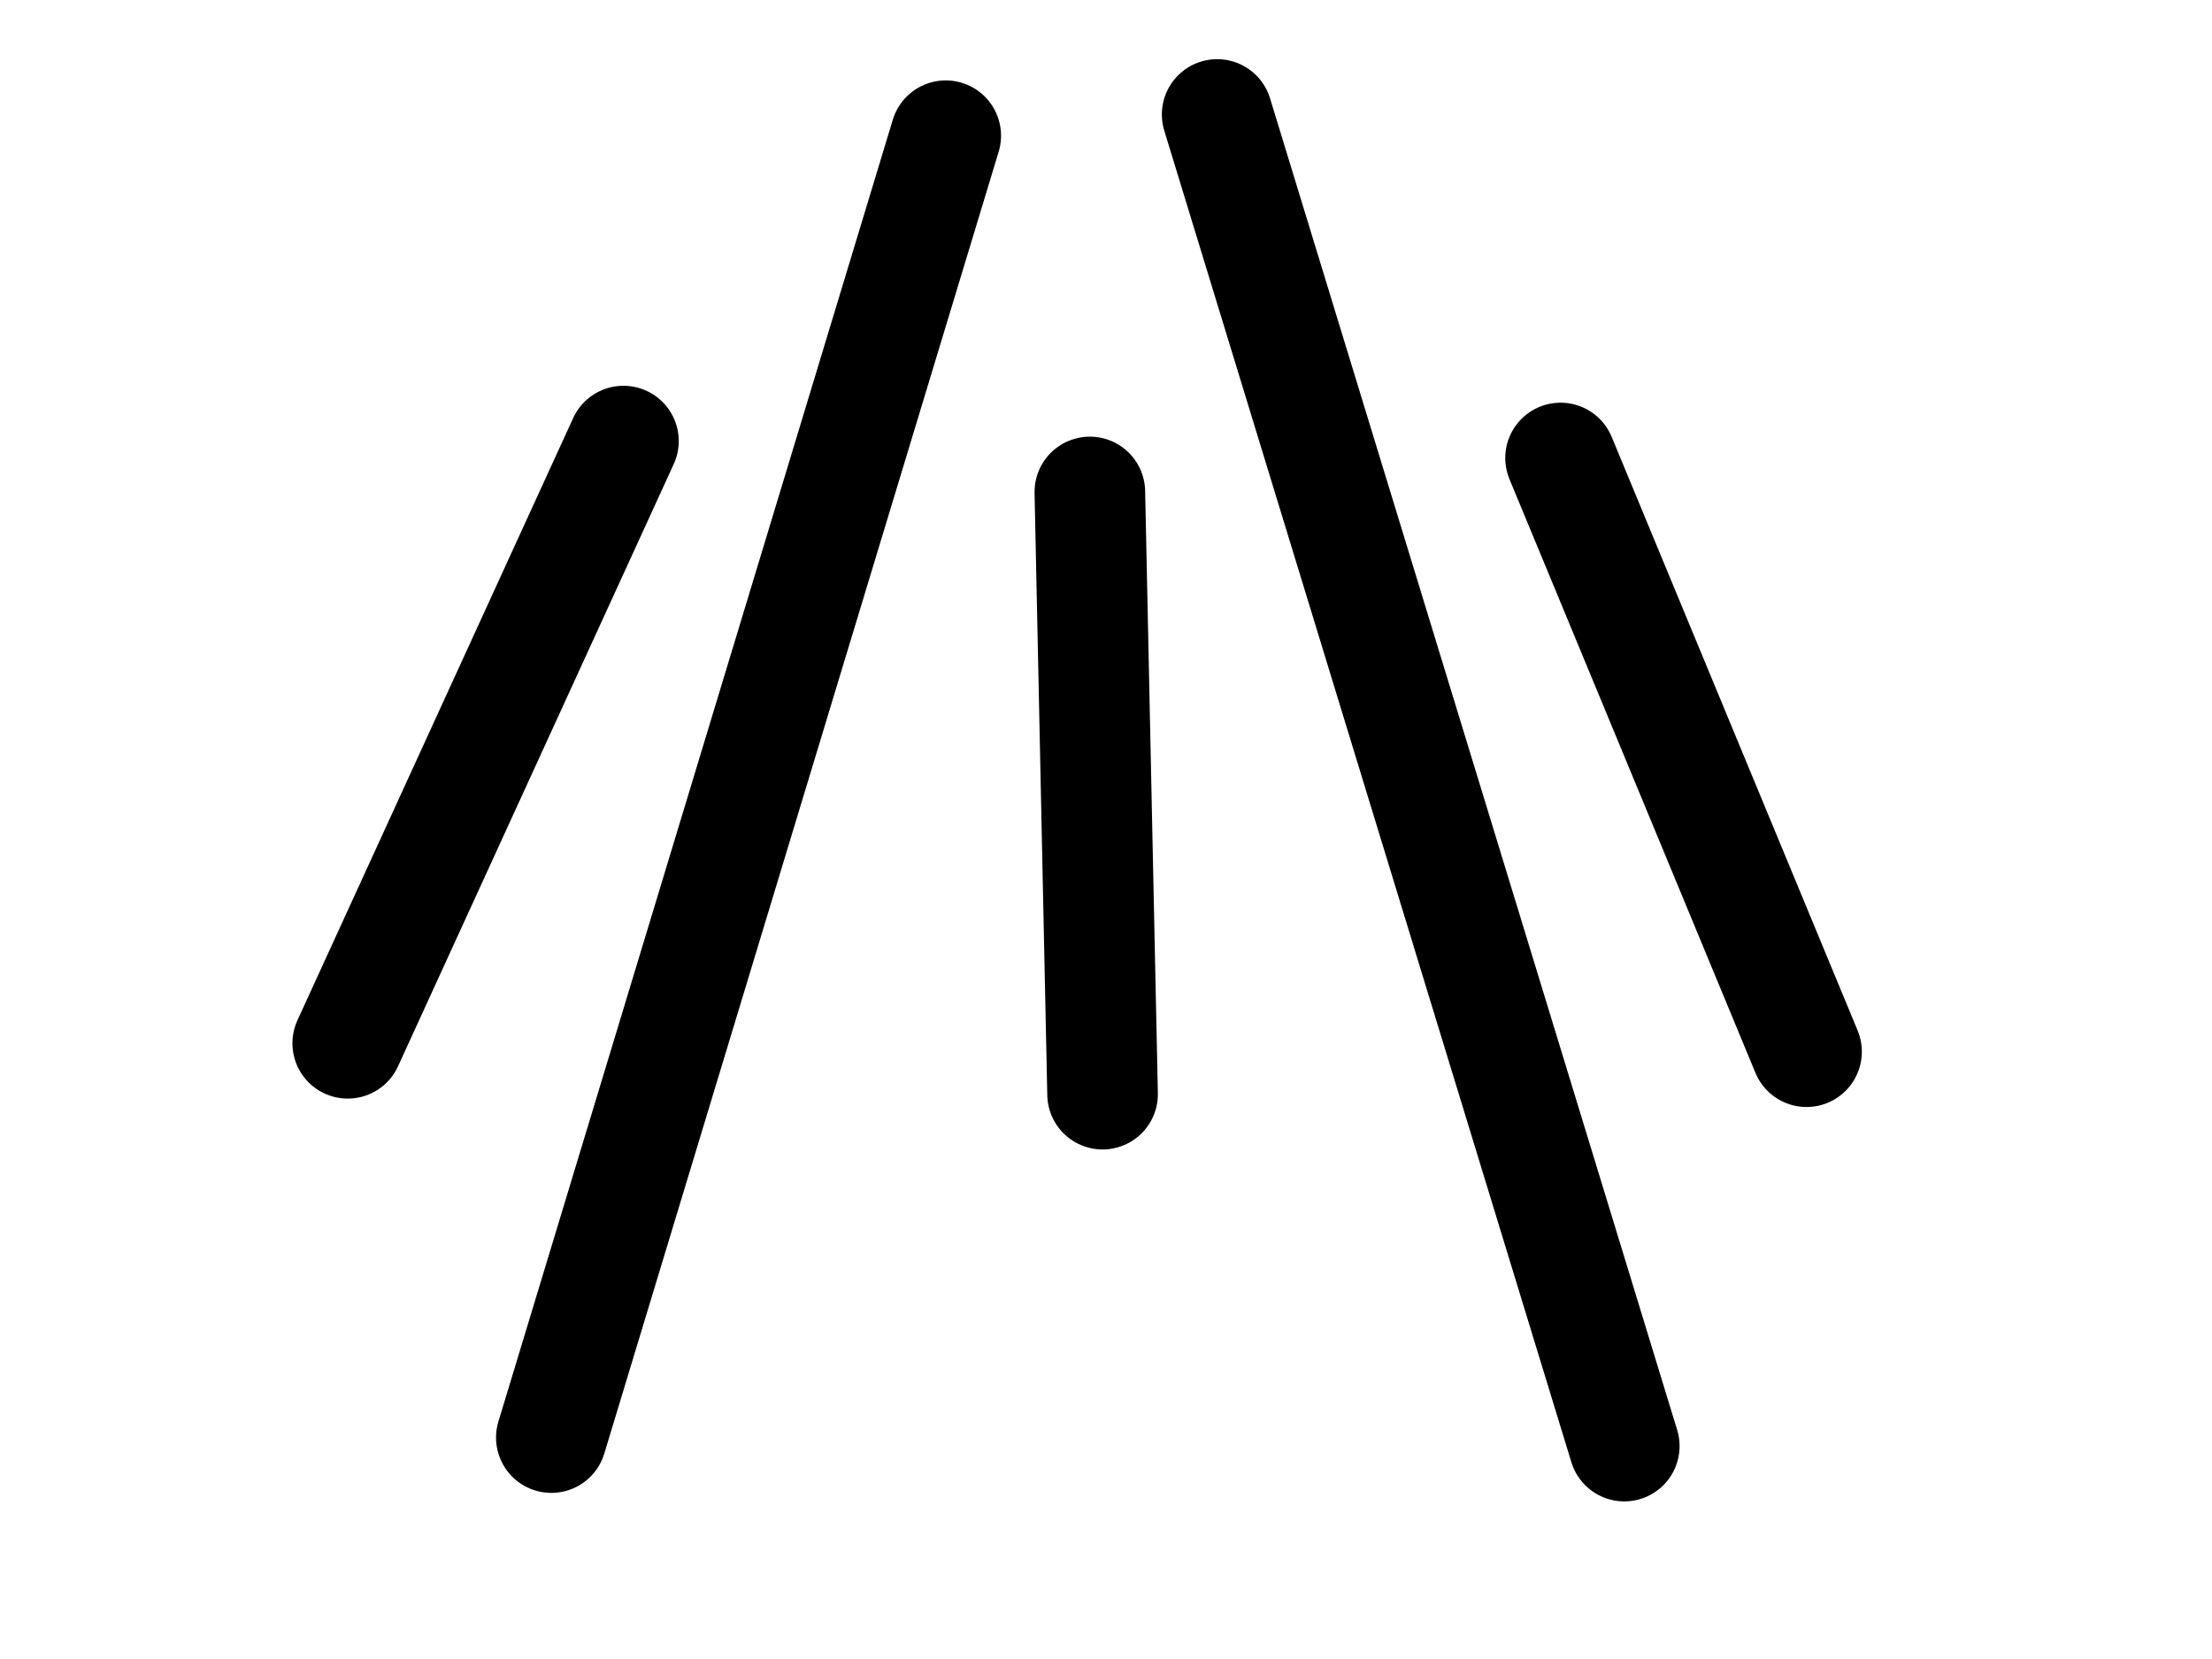 <?xml version="1.0" encoding="UTF-8" standalone="no"?>
<!-- Created with Inkscape (http://www.inkscape.org/) -->

<svg
   width="20"
   height="15"
   viewBox="0 0 20 15"
   version="1.1"
   id="svg1"
   inkscape:version="1.4.2 (f4327f4, 2025-05-13)"
   sodipodi:docname="rays2_asset-20x15.svg"
   xmlns:inkscape="http://www.inkscape.org/namespaces/inkscape"
   xmlns:sodipodi="http://sodipodi.sourceforge.net/DTD/sodipodi-0.dtd"
   xmlns="http://www.w3.org/2000/svg"
   xmlns:svg="http://www.w3.org/2000/svg">
  <sodipodi:namedview
     id="namedview1"
     pagecolor="#ffffff"
     bordercolor="#000000"
     borderopacity="0.25"
     inkscape:showpageshadow="2"
     inkscape:pageopacity="0.0"
     inkscape:pagecheckerboard="0"
     inkscape:deskcolor="#d1d1d1"
     inkscape:document-units="px"
     showgrid="true"
     inkscape:zoom="26.08"
     inkscape:cx="12.059049"
     inkscape:cy="7.8029141"
     inkscape:window-width="1920"
     inkscape:window-height="1017"
     inkscape:window-x="1912"
     inkscape:window-y="-8"
     inkscape:window-maximized="1"
     inkscape:current-layer="layer1">
    <inkscape:grid
       id="grid1"
       units="px"
       originx="0"
       originy="0"
       spacingx="1"
       spacingy="1"
       empcolor="#0099e5"
       empopacity="0.302"
       color="#0099e5"
       opacity="0.149"
       empspacing="5"
       enabled="true"
       visible="true" />
  </sodipodi:namedview>
  <defs
     id="defs1" />
  <g
     inkscape:label="Layer 1"
     inkscape:groupmode="layer"
     id="layer1">
    <path
       style="fill:none;fill-rule:evenodd;stroke:#000000;stroke-linecap:round;stroke-linejoin:round"
       d="M 8.551,1.227 4.985,12.998"
       id="path1" />
    <path
       style="fill:none;fill-rule:evenodd;stroke:#000000;stroke-linecap:round;stroke-linejoin:round"
       d="M 11.005,1.035 14.686,13.075"
       id="path2" />
    <path
       style="fill:none;fill-rule:evenodd;stroke:#000000;stroke-linecap:round;stroke-linejoin:round"
       d="M 9.854,4.448 9.969,9.893"
       id="path3" />
    <path
       style="fill:none;fill-rule:evenodd;stroke:#000000;stroke-linecap:round;stroke-linejoin:round"
       d="m 14.11,4.141 2.224,5.368"
       id="path4" />
    <path
       style="fill:none;fill-rule:evenodd;stroke:#000000;stroke-linecap:round;stroke-linejoin:round"
       d="M 5.637,3.988 3.144,9.433"
       id="path5" />
  </g>
</svg>
